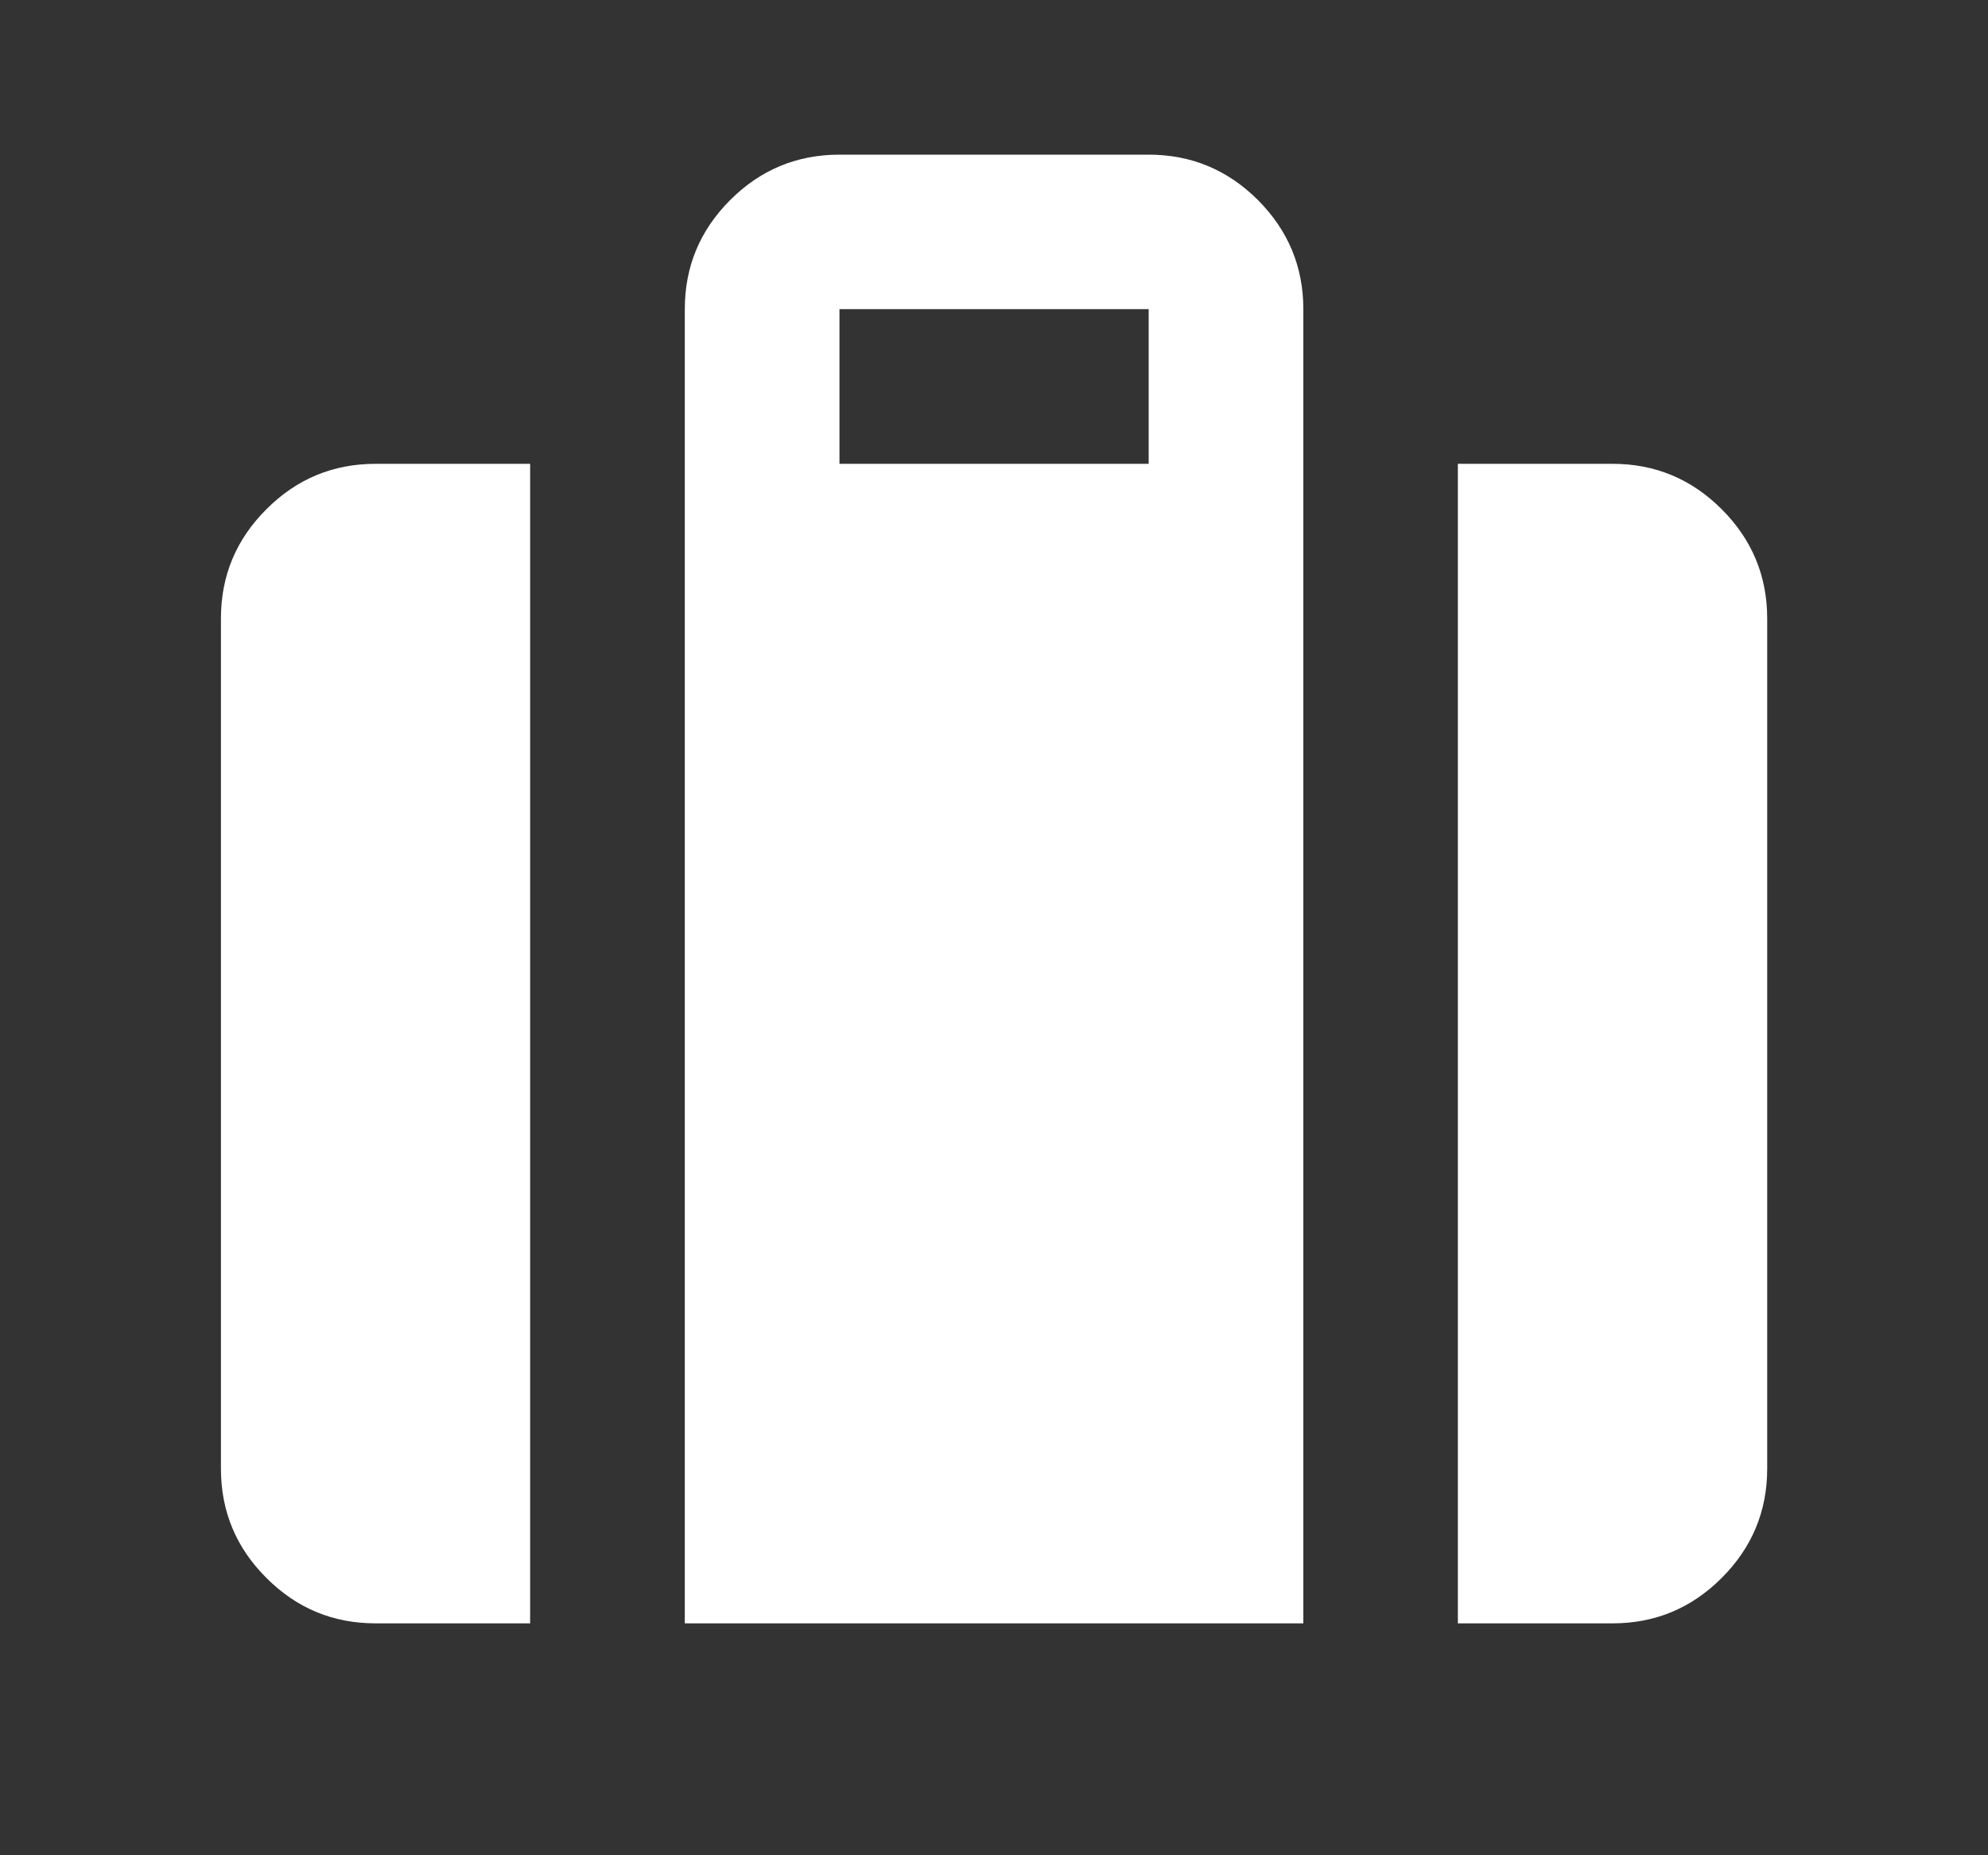 <svg xmlns="http://www.w3.org/2000/svg" width="15" height="14" viewBox="0 0 15 14" fill="none">
  <rect x="0" y="0" width="15" height="14" fill="#333333" stroke="none"/>
  <path d="M11 12.25V3.5H12.167C12.488 3.5 12.762 3.614 12.991 3.843C13.219 4.071 13.334 4.346 13.334 4.667V11.083C13.334 11.404 13.219 11.679 12.991 11.907C12.762 12.136 12.488 12.25 12.167 12.25H11ZM6.334 3.5H8.667V2.333H6.334V3.5ZM5.167 12.25V2.333C5.167 2.012 5.281 1.738 5.51 1.509C5.738 1.281 6.013 1.167 6.334 1.167H8.667C8.988 1.167 9.262 1.281 9.491 1.509C9.719 1.738 9.834 2.012 9.834 2.333V12.25H5.167ZM2.834 12.25C2.513 12.25 2.238 12.136 2.01 11.907C1.781 11.679 1.667 11.404 1.667 11.083V4.667C1.667 4.346 1.781 4.071 2.01 3.843C2.238 3.614 2.513 3.5 2.834 3.5H4V12.25H2.834Z" fill="white"/>
</svg>